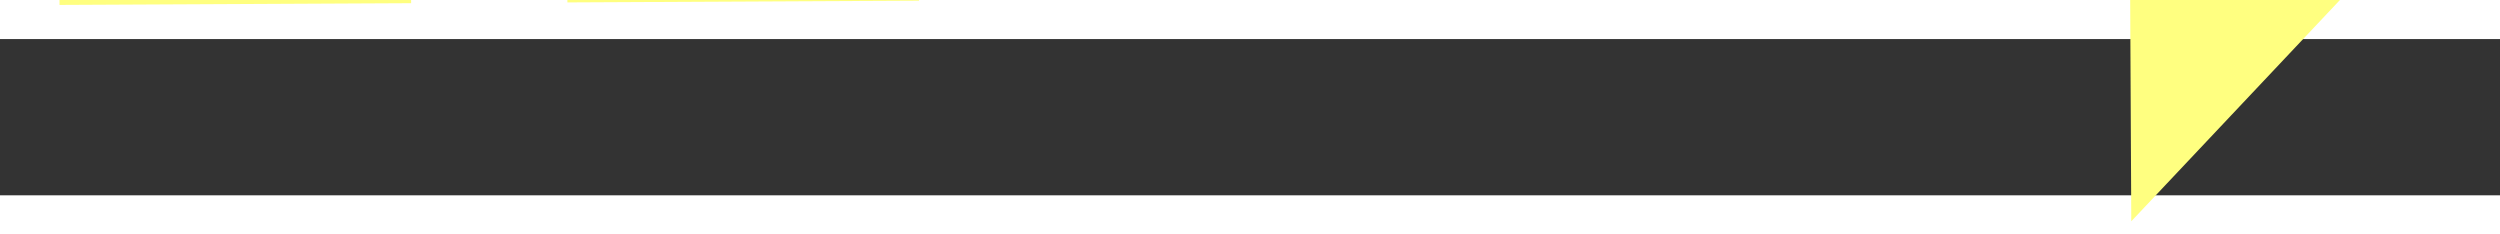 ﻿<?xml version="1.0" encoding="utf-8"?>
<svg version="1.1" xmlns:xlink="http://www.w3.org/1999/xlink" width="64px" height="6px" preserveAspectRatio="xMinYMid meet" viewBox="858 8419  64 4" xmlns="http://www.w3.org/2000/svg">
  <rect x="858" y="8419" width="64" height="4" fill="#333333" stroke="none"/>
  <g transform="matrix(-0.485 0.875 -0.875 -0.485 8686.653 11725.17 )">
    <path d="M 914 8427.8  L 920 8421.5  L 914 8415.2  L 914 8427.8  Z " fill-rule="nonzero" fill="#ffff80" stroke="none" transform="matrix(-0.489 -0.872 0.872 -0.489 -6021.227 13314.626 )" />
    <path d="M 861 8421.5  L 915 8421.5  " stroke-width="1" stroke-dasharray="9,4" stroke="#ffff80" fill="none" transform="matrix(-0.489 -0.872 0.872 -0.489 -6021.227 13314.626 )" />
  </g>
</svg>